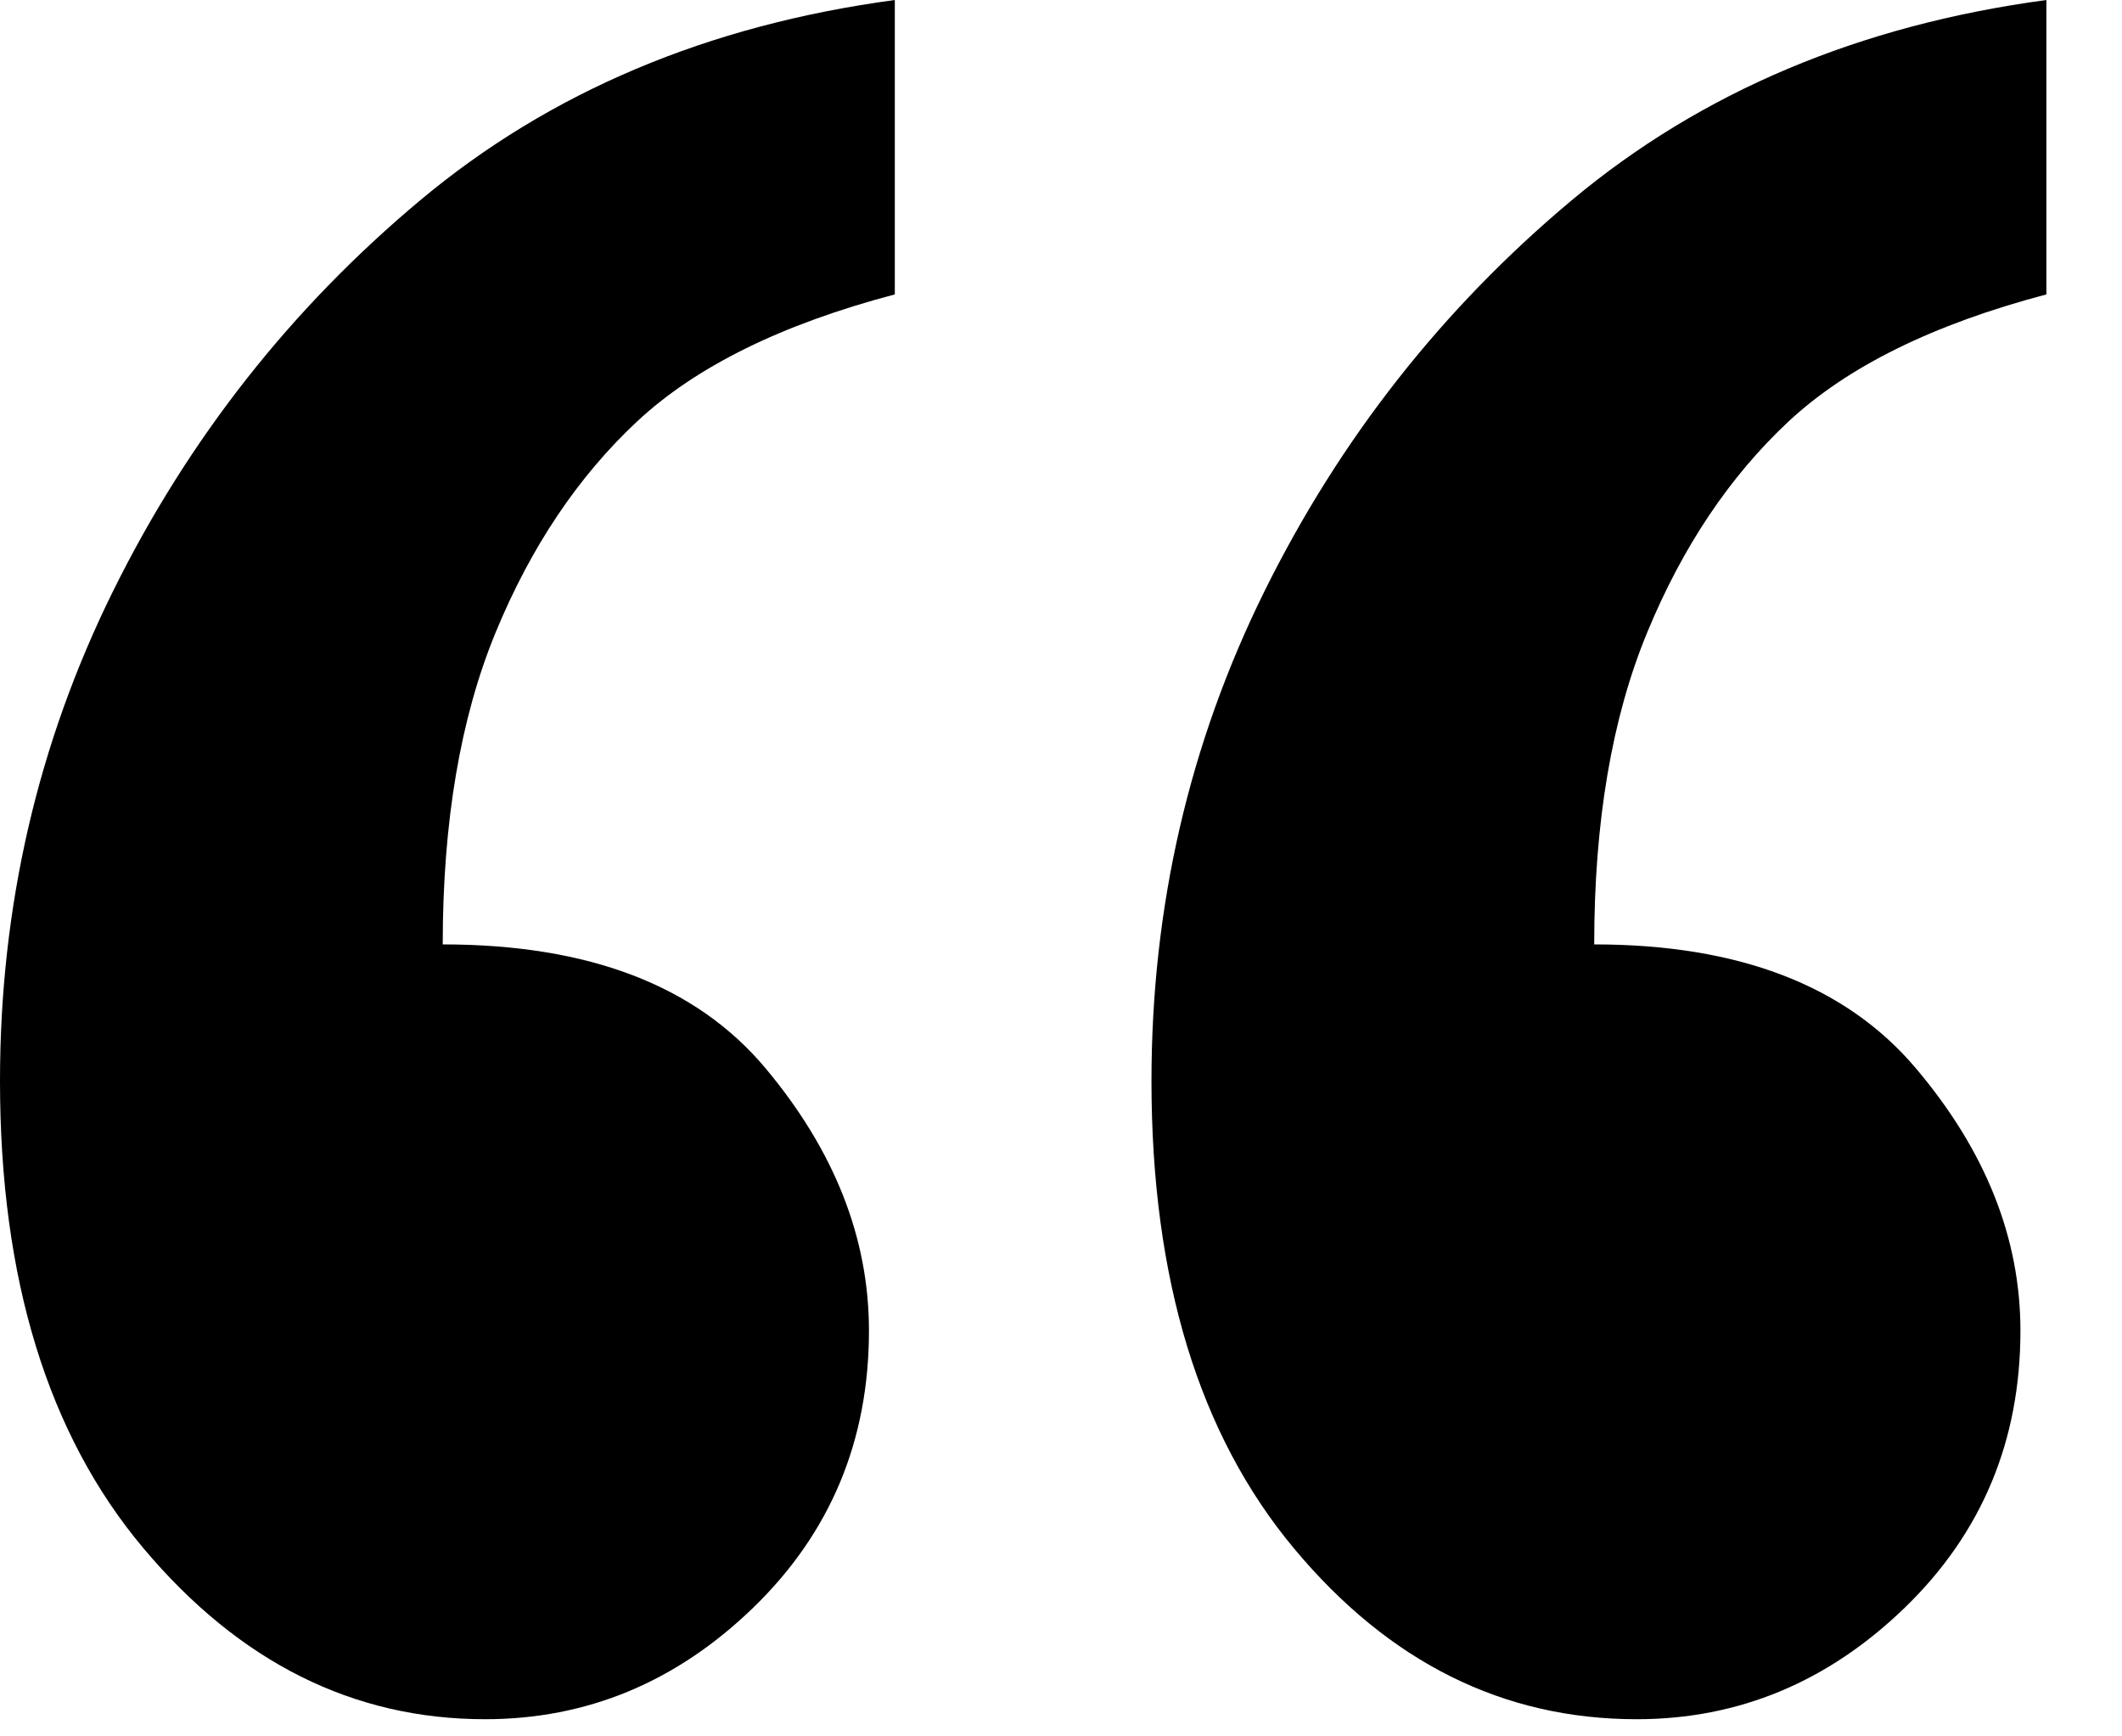 <?xml version="1.0" encoding="UTF-8" standalone="no"?>
<svg width="22px" height="18px" viewBox="0 0 22 18" version="1.1" xmlns="http://www.w3.org/2000/svg" xmlns:xlink="http://www.w3.org/1999/xlink">
    <!-- Generator: Sketch 3.8.3 (29802) - http://www.bohemiancoding.com/sketch -->
    <title>quote</title>
    <desc>Created with Sketch.</desc>
    <defs></defs>
    <g id="Page-1" stroke="none" stroke-width="1" fill="none" fill-rule="evenodd">
        <path d="M21.216,0 L21.216,3.052 C20.044,3.361 19.153,3.8 18.542,4.37 C17.932,4.94 17.444,5.668 17.078,6.555 C16.711,7.442 16.528,8.521 16.528,9.79 C18.026,9.79 19.137,10.217 19.861,11.072 C20.585,11.926 20.947,12.834 20.947,13.794 C20.947,14.933 20.549,15.889 19.751,16.663 C18.953,17.436 18.026,17.822 16.968,17.822 C15.584,17.822 14.4,17.232 13.416,16.052 C12.431,14.872 11.938,13.257 11.938,11.206 C11.938,9.399 12.329,7.707 13.11,6.128 C13.892,4.549 14.954,3.198 16.296,2.075 C17.639,0.952 19.279,0.26 21.216,0 L21.216,0 Z M9.277,0 L9.277,3.052 C8.105,3.361 7.214,3.8 6.604,4.37 C5.994,4.94 5.505,5.668 5.139,6.555 C4.773,7.442 4.59,8.521 4.59,9.79 C6.104,9.79 7.218,10.217 7.935,11.072 C8.651,11.926 9.009,12.834 9.009,13.794 C9.009,14.933 8.61,15.889 7.812,16.663 C7.015,17.436 6.087,17.822 5.029,17.822 C3.662,17.822 2.482,17.232 1.489,16.052 C0.496,14.872 0,13.257 0,11.206 C0,9.399 0.391,7.707 1.172,6.128 C1.953,4.549 3.015,3.198 4.358,2.075 C5.701,0.952 7.34,0.26 9.277,0 L9.277,0 Z" id="quote" fill="#000000"></path>
    </g>
</svg>